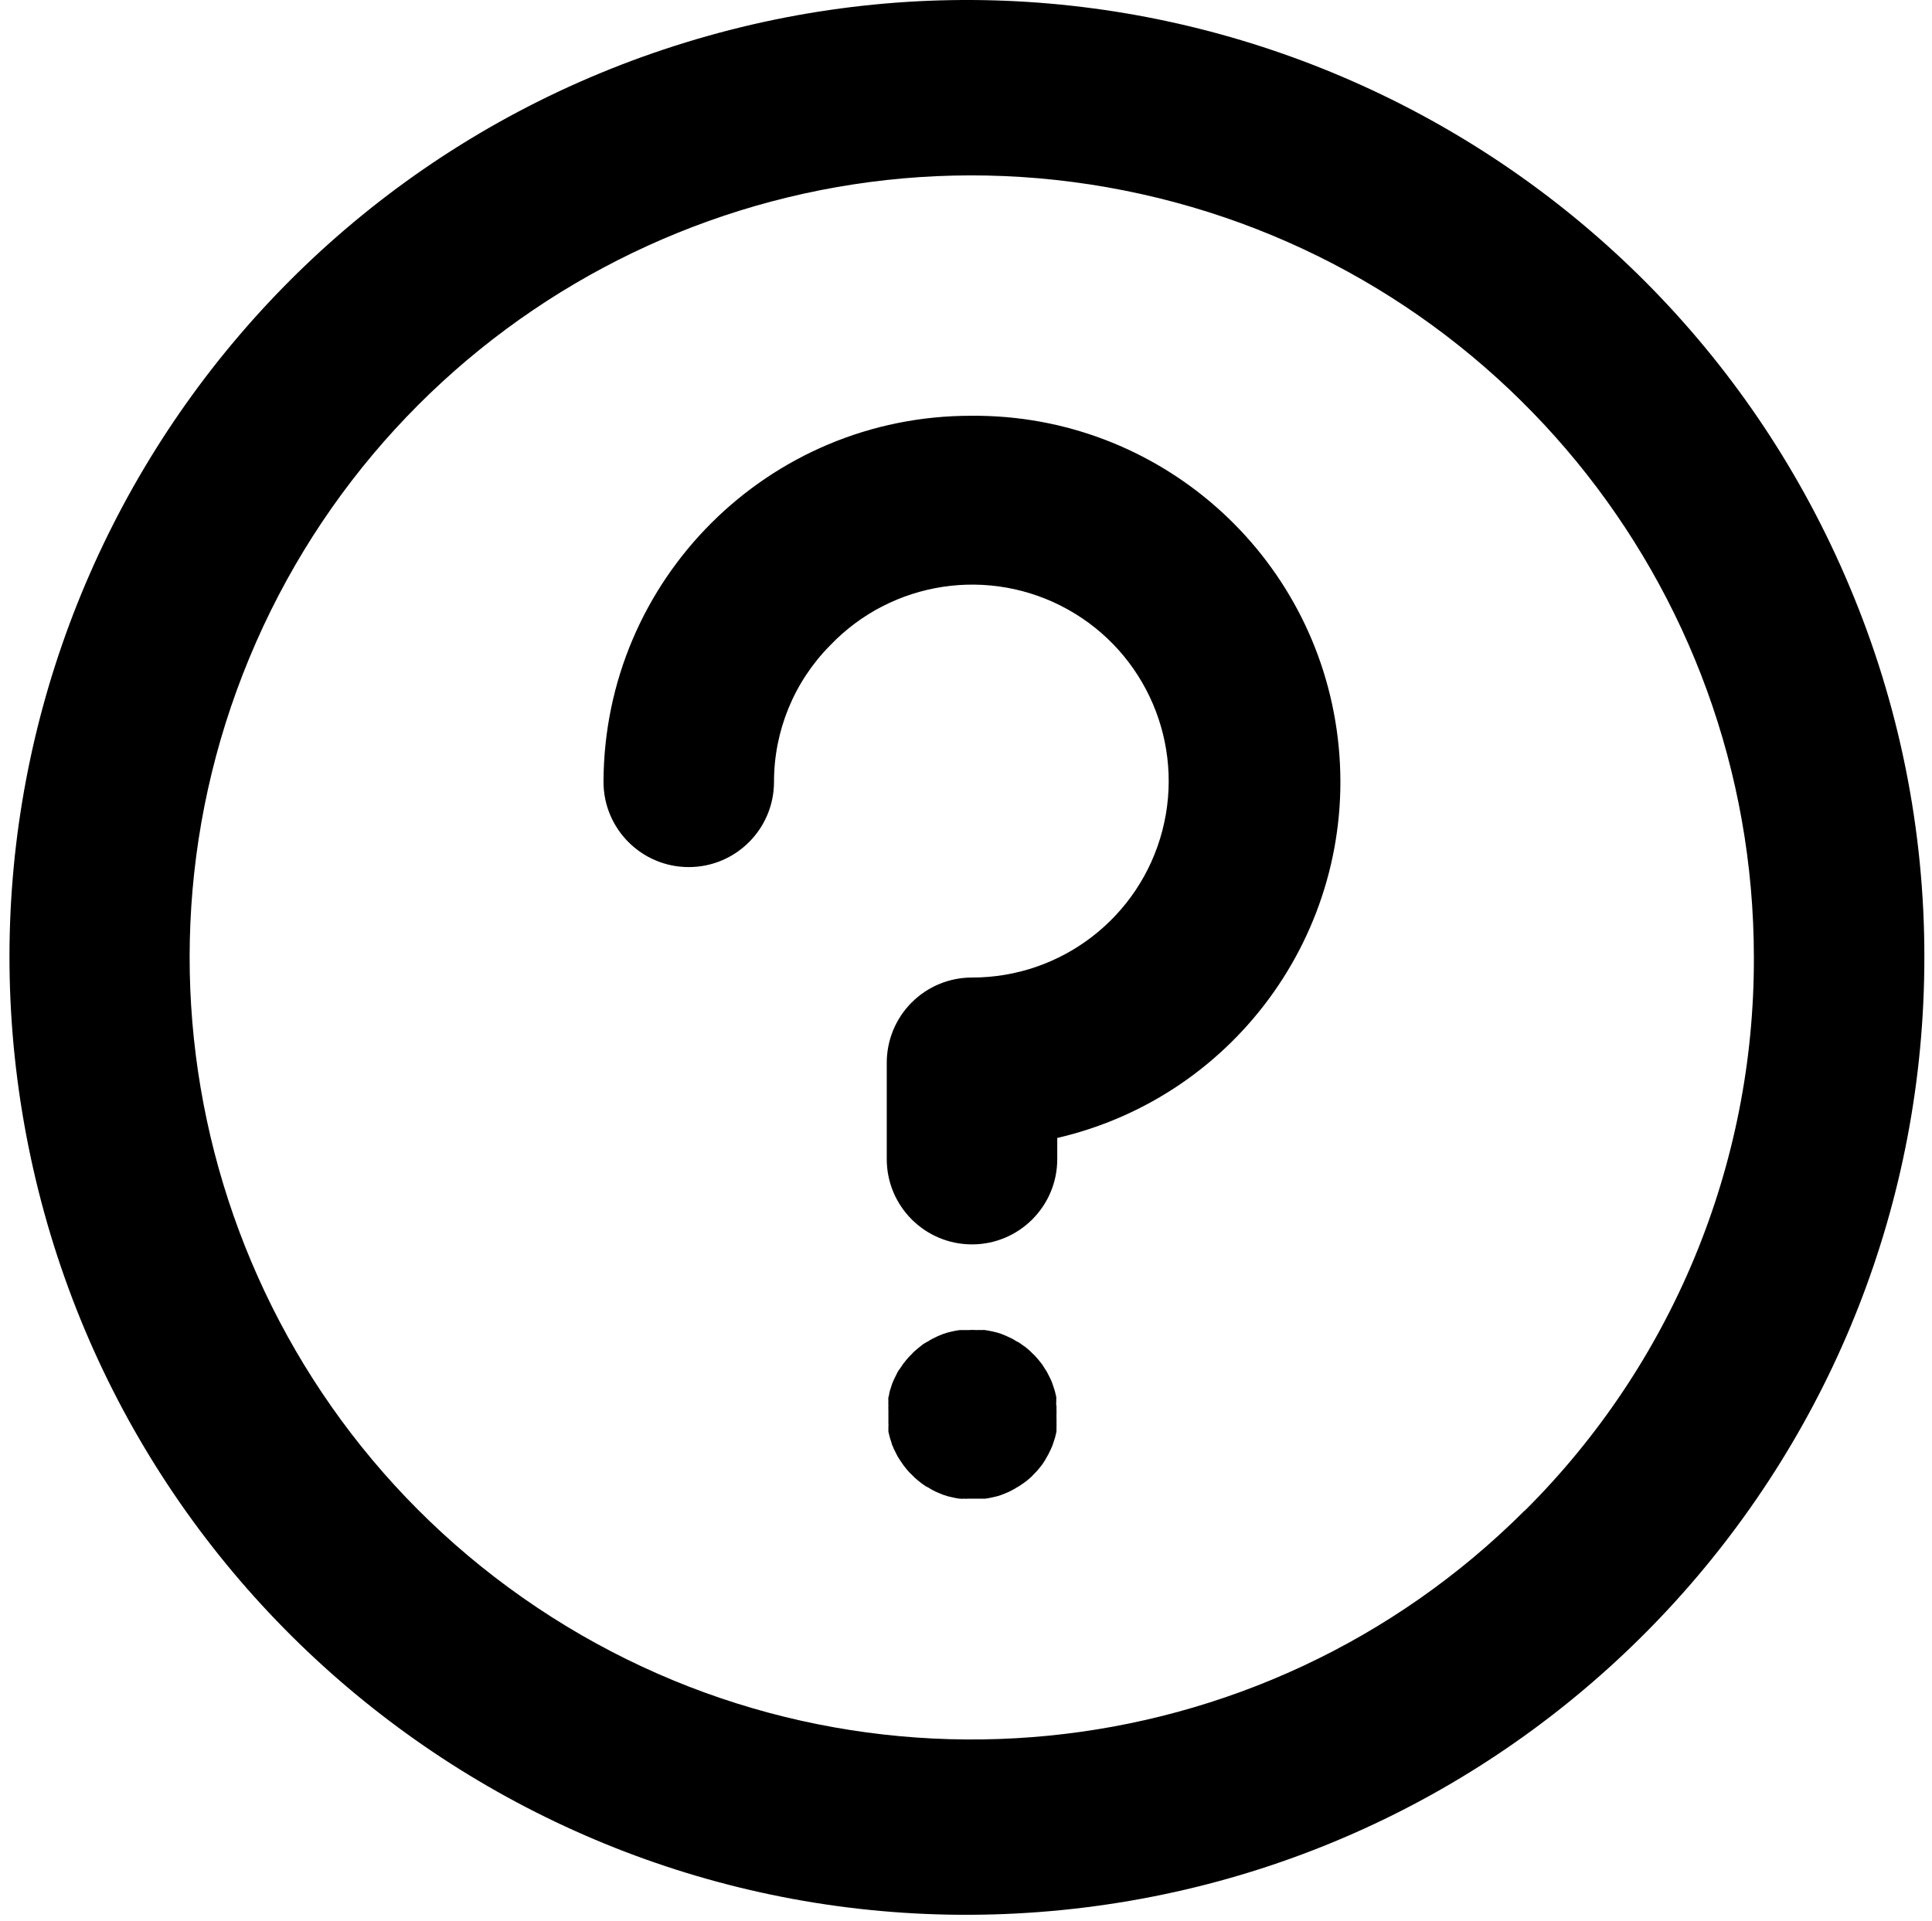 <?xml version="1.0" encoding="UTF-8"?>
<svg width="177px" height="176px" viewBox="0 0 177 176" version="1.1" xmlns="http://www.w3.org/2000/svg" xmlns:xlink="http://www.w3.org/1999/xlink">
    <title>noun_Question_4334348</title>
    <g id="Page-1" stroke="none" stroke-width="1" fill="none" fill-rule="evenodd">
        <g id="noun_Question_4334348" transform="translate(0.868, 0)" fill="#000000" fill-rule="nonzero">
            <path d="M168.582,53.745 C151.123,12.198 105.019,-9.356 61.943,3.89 C18.867,17.136 -7.161,60.87 1.74,105.049 C10.641,149.228 51.573,179.472 96.417,175.004 C141.262,170.536 175.423,132.811 175.432,87.745 C175.451,76.067 173.122,64.505 168.582,53.745 L168.582,53.745 Z M138.812,138.405 C114.636,162.567 76.76,166.289 48.344,147.293 C19.928,128.298 8.886,91.876 21.97,60.299 C35.054,28.722 68.621,10.784 102.144,17.454 C135.668,24.124 159.813,53.545 159.813,87.725 C159.869,106.752 152.307,125.011 138.812,138.425 L138.812,138.405 Z M95.902,128.795 C95.891,128.665 95.891,128.535 95.902,128.405 C95.902,128.295 95.902,128.155 95.902,128.035 C95.902,127.915 95.842,127.785 95.822,127.665 C95.802,127.545 95.762,127.415 95.722,127.295 C95.682,127.175 95.642,127.065 95.602,126.925 C95.562,126.785 95.512,126.685 95.472,126.575 C95.429,126.454 95.376,126.337 95.312,126.225 L95.132,125.865 C95.078,125.75 95.015,125.64 94.942,125.535 L94.742,125.225 C94.681,125.116 94.61,125.013 94.532,124.915 L94.292,124.615 L94.042,124.325 C93.96,124.228 93.87,124.137 93.772,124.055 C93.674,123.967 93.581,123.873 93.492,123.775 L93.202,123.525 C93.105,123.441 93.001,123.364 92.892,123.295 L92.582,123.075 C92.478,122.996 92.364,122.932 92.242,122.885 C92.132,122.825 92.032,122.745 91.912,122.685 L91.562,122.515 L91.212,122.355 L90.862,122.215 L90.492,122.095 L90.112,122.005 L89.742,121.925 L89.372,121.865 C89.243,121.855 89.112,121.855 88.982,121.865 C88.853,121.855 88.722,121.855 88.592,121.865 C88.339,121.845 88.085,121.845 87.832,121.865 L87.442,121.865 L87.052,121.865 L86.682,121.925 L86.312,122.005 L85.932,122.095 L85.562,122.215 L85.212,122.355 C85.092,122.4 84.975,122.454 84.862,122.515 L84.512,122.685 C84.397,122.742 84.286,122.809 84.182,122.885 C84.062,122.935 83.962,123.015 83.842,123.075 C83.722,123.135 83.632,123.215 83.532,123.295 L83.242,123.525 L82.952,123.775 C82.849,123.858 82.755,123.952 82.672,124.055 L82.402,124.325 L82.152,124.615 L81.912,124.915 C81.836,125.014 81.765,125.117 81.702,125.225 C81.622,125.325 81.562,125.435 81.482,125.535 C81.402,125.635 81.342,125.755 81.292,125.865 L81.112,126.225 C81.052,126.335 81.012,126.455 80.952,126.575 C80.892,126.695 80.862,126.805 80.822,126.925 C80.782,127.045 80.742,127.155 80.702,127.295 C80.657,127.415 80.624,127.539 80.602,127.665 C80.602,127.805 80.542,127.925 80.522,128.035 C80.502,128.145 80.522,128.295 80.522,128.405 C80.512,128.535 80.512,128.665 80.522,128.795 C80.513,128.925 80.513,129.055 80.522,129.185 L80.522,129.975 C80.522,130.085 80.522,130.225 80.522,130.365 C80.534,130.495 80.534,130.625 80.522,130.755 C80.522,130.865 80.522,131.005 80.522,131.125 C80.522,131.245 80.582,131.375 80.602,131.495 C80.626,131.621 80.66,131.744 80.702,131.865 L80.822,132.235 C80.822,132.355 80.922,132.475 80.952,132.585 C80.995,132.706 81.049,132.823 81.112,132.935 L81.292,133.295 C81.346,133.41 81.41,133.521 81.482,133.625 C81.549,133.74 81.622,133.85 81.702,133.955 C81.767,134.062 81.837,134.166 81.912,134.265 L82.152,134.565 C82.229,134.667 82.313,134.764 82.402,134.855 C82.485,134.952 82.575,135.043 82.672,135.125 L82.952,135.405 L83.242,135.655 L83.532,135.885 L83.842,136.105 C83.946,136.184 84.061,136.248 84.182,136.295 C84.292,136.355 84.392,136.435 84.512,136.495 L84.862,136.675 C84.982,136.719 85.098,136.769 85.212,136.825 L85.562,136.965 L85.932,137.085 L86.312,137.175 L86.682,137.255 L87.052,137.315 C87.182,137.326 87.313,137.326 87.442,137.315 C87.572,137.325 87.703,137.325 87.832,137.315 L88.612,137.315 L89.002,137.315 L89.392,137.315 L89.762,137.255 L90.132,137.175 L90.512,137.085 L90.882,136.965 L91.232,136.825 L91.582,136.675 L91.932,136.495 C92.048,136.438 92.158,136.371 92.262,136.295 C92.376,136.238 92.486,136.174 92.592,136.105 C92.692,136.025 92.812,135.965 92.912,135.885 L93.222,135.655 L93.512,135.405 C93.615,135.322 93.709,135.228 93.792,135.125 L94.062,134.855 L94.312,134.565 L94.552,134.265 C94.631,134.168 94.702,134.064 94.762,133.955 C94.841,133.853 94.908,133.742 94.962,133.625 L95.152,133.295 L95.332,132.935 C95.392,132.825 95.432,132.705 95.492,132.585 C95.552,132.465 95.582,132.355 95.622,132.235 C95.662,132.115 95.702,132.005 95.742,131.865 C95.787,131.745 95.821,131.621 95.842,131.495 C95.879,131.374 95.905,131.25 95.922,131.125 C95.922,131.005 95.922,130.865 95.922,130.755 C95.933,130.625 95.933,130.495 95.922,130.365 C95.932,130.235 95.932,130.105 95.922,129.975 C95.922,129.835 95.922,129.715 95.922,129.585 C95.932,129.452 95.932,129.318 95.922,129.185 C95.922,129.055 95.922,128.915 95.922,128.795 L95.902,128.795 Z M88.132,38.095 C69.565,38.056 54.478,53.068 54.422,71.635 C54.422,75.948 57.919,79.445 62.232,79.445 C66.546,79.445 70.042,75.948 70.042,71.635 C70.04,66.954 71.888,62.461 75.182,59.135 C80.846,53.204 89.802,51.85 96.965,55.843 C104.129,59.836 107.687,68.166 105.62,76.102 C103.553,84.038 96.383,89.574 88.182,89.565 C86.11,89.562 84.122,90.384 82.657,91.85 C81.192,93.315 80.37,95.303 80.372,97.375 L80.372,106.205 C80.372,110.518 83.869,114.015 88.182,114.015 C92.496,114.015 95.992,110.518 95.992,106.205 L95.992,104.265 C112.639,100.399 123.712,84.63 121.696,67.66 C119.68,50.69 105.221,37.954 88.132,38.095 Z" id="Shape"></path>
        </g>
    </g>
</svg>